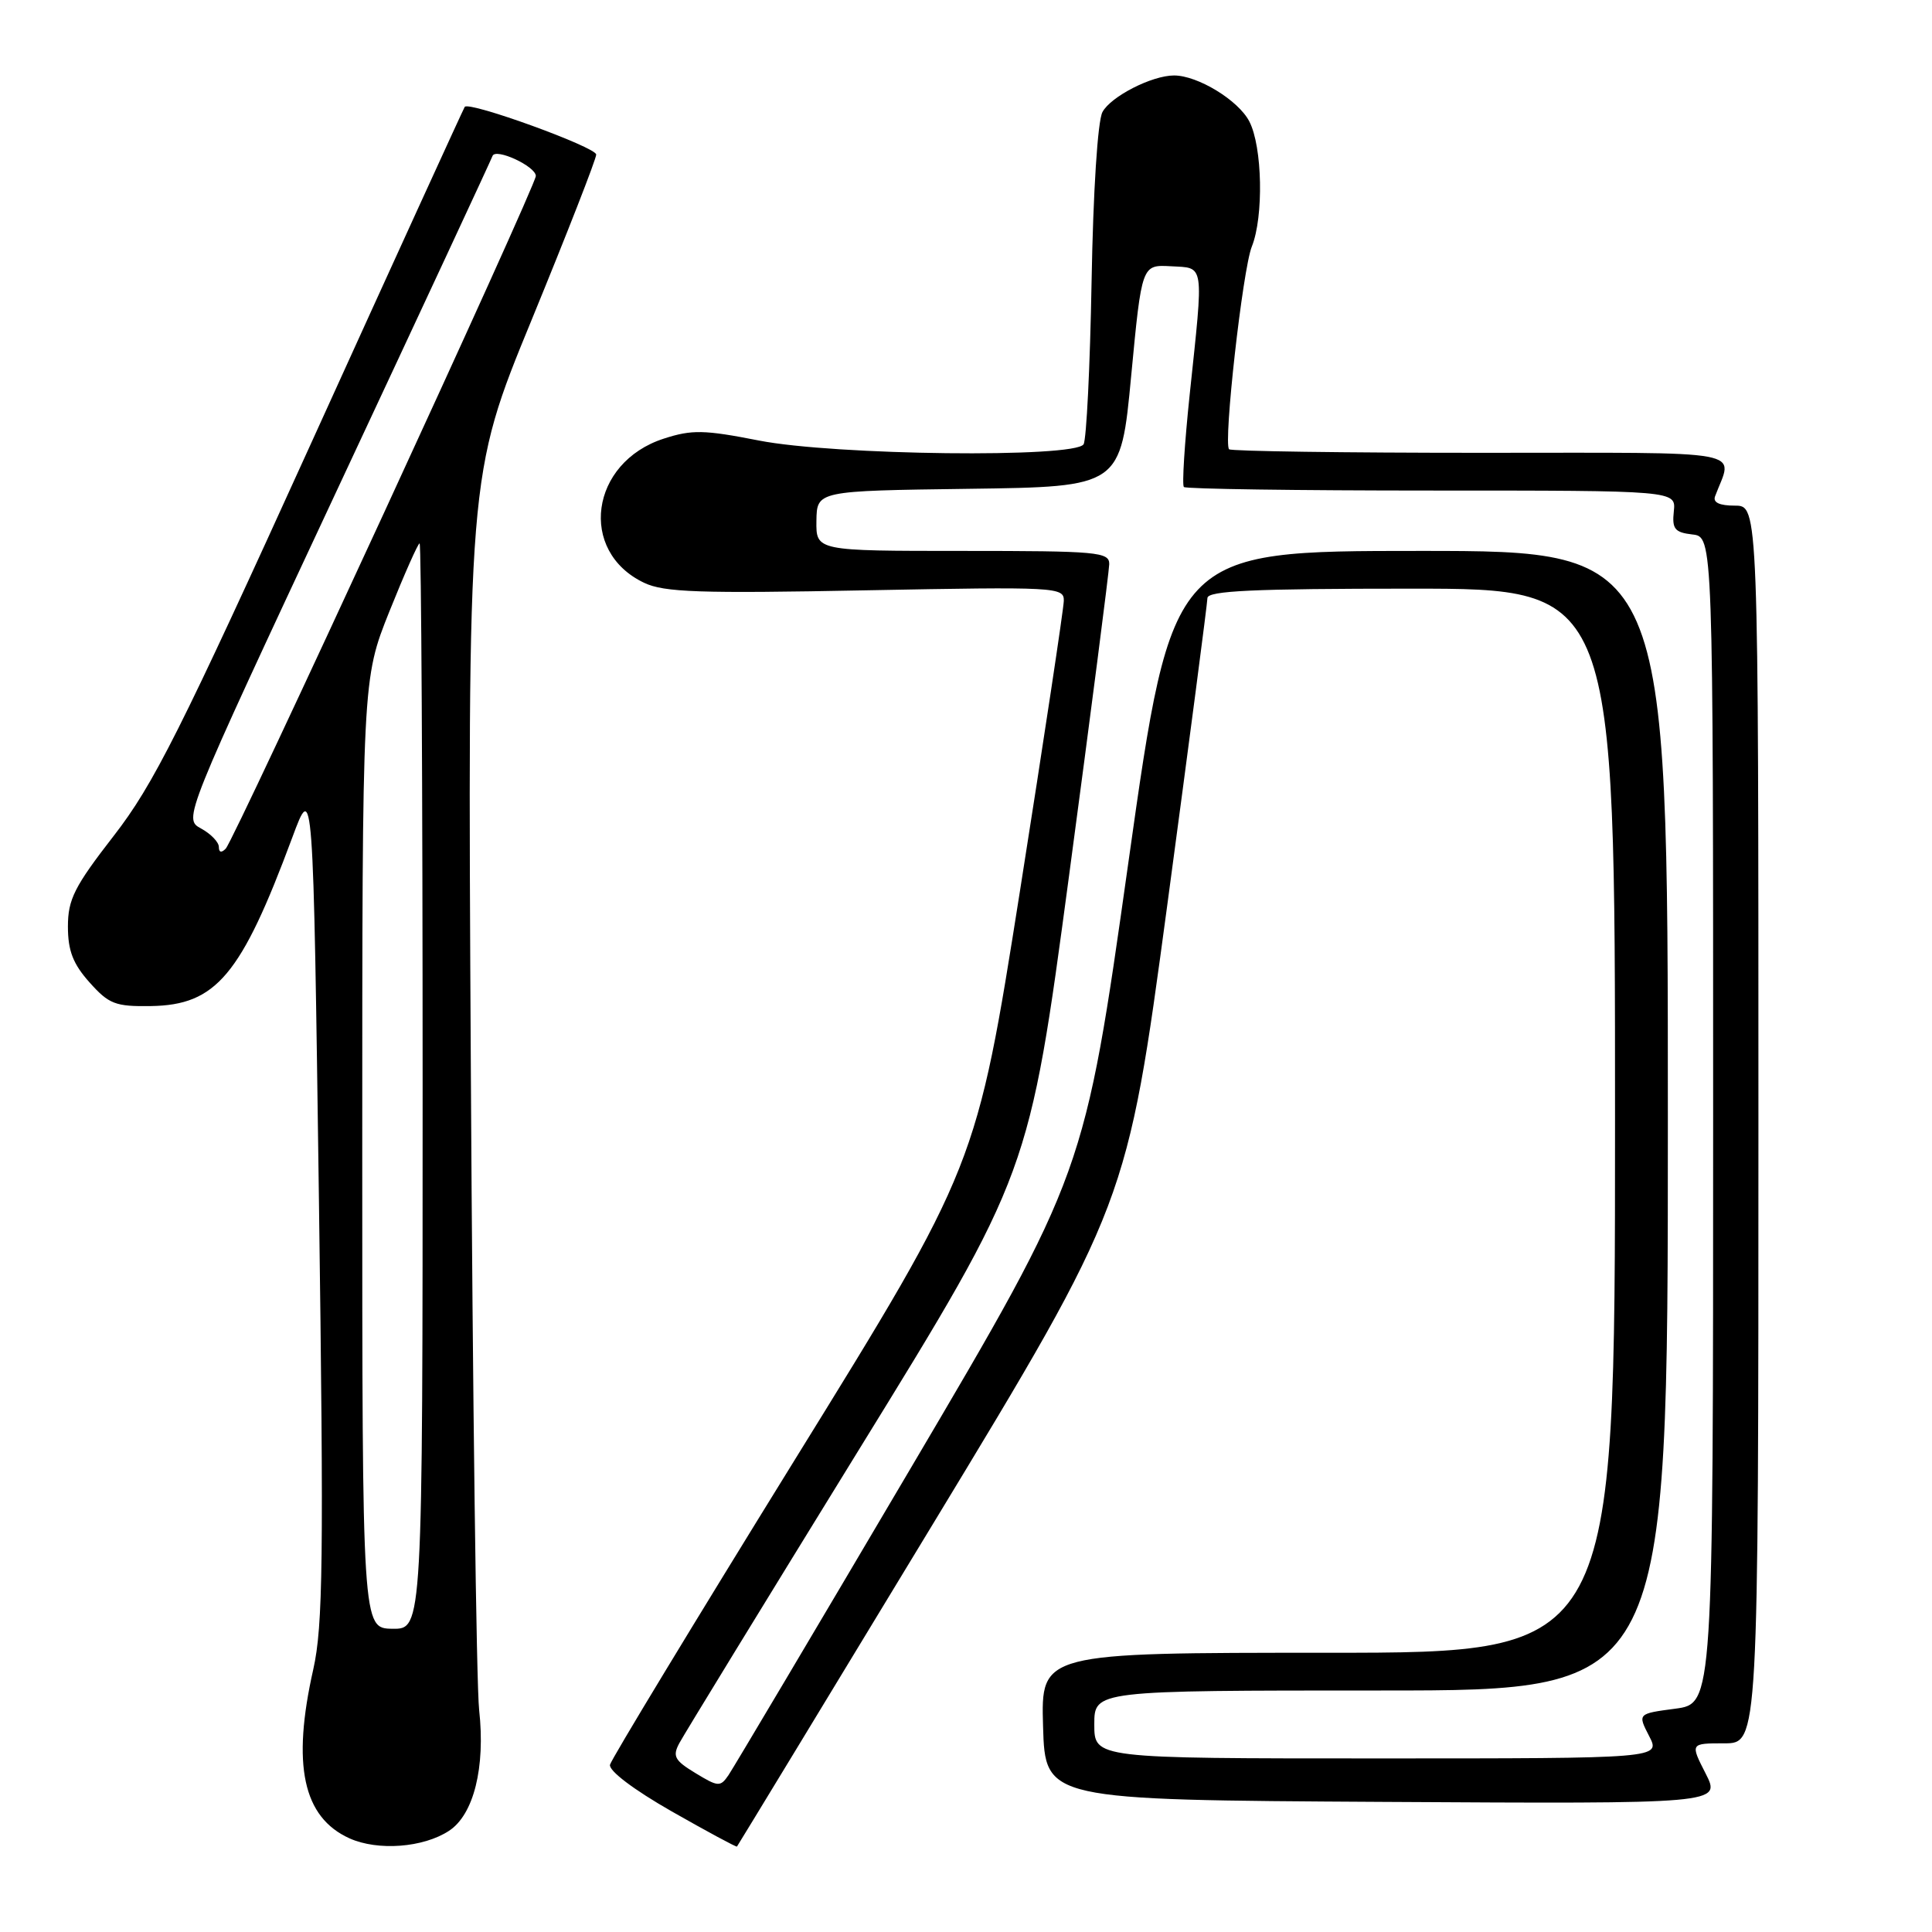 <?xml version="1.0" encoding="UTF-8" standalone="no"?>
<!DOCTYPE svg PUBLIC "-//W3C//DTD SVG 1.1//EN" "http://www.w3.org/Graphics/SVG/1.1/DTD/svg11.dtd" >
<svg xmlns="http://www.w3.org/2000/svg" xmlns:xlink="http://www.w3.org/1999/xlink" version="1.1" viewBox="0 0 256 256">
 <g >
 <path fill="currentColor"
d=" M 59.50 242.59 C 62.77 240.45 64.33 234.20 63.49 226.59 C 63.12 223.24 62.63 185.07 62.39 141.77 C 61.95 63.04 61.95 63.04 70.48 42.30 C 75.16 30.89 79.00 21.07 79.00 20.48 C 79.00 19.50 62.18 13.39 61.58 14.16 C 61.44 14.35 52.28 34.39 41.24 58.70 C 23.88 96.91 20.34 103.96 15.08 110.74 C 9.85 117.48 9.00 119.17 9.00 122.78 C 9.00 125.98 9.68 127.73 11.87 130.18 C 14.43 133.05 15.29 133.38 19.98 133.31 C 28.64 133.18 31.94 129.25 38.72 111.00 C 41.50 103.50 41.50 103.50 42.26 159.00 C 42.91 206.74 42.80 215.44 41.51 221.20 C 38.65 233.87 40.14 240.80 46.31 243.59 C 50.07 245.28 56.09 244.83 59.50 242.59 Z  M 123.58 202.00 C 149.34 159.50 149.34 159.50 154.66 120.00 C 157.58 98.28 159.98 79.94 159.99 79.25 C 160.00 78.28 166.07 78.00 187.00 78.00 C 214.00 78.00 214.00 78.00 214.00 148.50 C 214.00 219.00 214.00 219.00 175.96 219.00 C 137.93 219.00 137.93 219.00 138.21 228.75 C 138.50 238.50 138.50 238.50 183.28 238.76 C 228.05 239.02 228.05 239.02 226.01 235.01 C 223.96 231.00 223.96 231.00 228.48 231.00 C 233.00 231.00 233.00 231.00 233.00 149.00 C 233.00 67.00 233.00 67.00 229.89 67.00 C 227.82 67.00 226.94 66.58 227.26 65.75 C 229.62 59.46 232.56 60.00 196.23 60.00 C 178.14 60.00 163.12 59.79 162.86 59.53 C 162.08 58.74 164.66 35.70 165.87 32.68 C 167.46 28.73 167.28 19.43 165.54 16.09 C 164.10 13.29 158.70 10.00 155.57 10.00 C 152.63 10.00 147.18 12.79 146.08 14.85 C 145.45 16.04 144.85 25.31 144.64 37.31 C 144.44 48.55 143.96 58.25 143.58 58.87 C 142.44 60.71 110.57 60.34 100.55 58.37 C 93.32 56.95 91.68 56.91 87.96 58.12 C 78.19 61.27 76.58 73.05 85.34 77.22 C 87.99 78.49 92.70 78.65 114.75 78.22 C 140.02 77.74 141.00 77.79 140.96 79.61 C 140.94 80.65 138.33 97.92 135.16 118.00 C 129.39 154.50 129.39 154.50 105.27 193.50 C 92.01 214.95 81.01 233.10 80.83 233.83 C 80.63 234.62 83.96 237.14 88.99 240.01 C 93.66 242.67 97.56 244.77 97.65 244.68 C 97.74 244.58 109.41 225.38 123.58 202.00 Z  M 48.00 152.89 C 48.00 90.01 48.00 90.01 51.60 81.01 C 53.59 76.05 55.39 72.00 55.60 72.00 C 55.82 72.00 56.00 104.37 56.00 143.94 C 56.00 215.87 56.00 215.87 52.00 215.82 C 48.00 215.76 48.00 215.76 48.00 152.89 Z  M 29.00 112.23 C 29.00 111.59 27.94 110.49 26.64 109.78 C 24.29 108.50 24.29 108.50 44.63 65.00 C 55.82 41.08 65.10 21.13 65.26 20.67 C 65.65 19.56 71.00 22.04 71.00 23.32 C 71.00 24.65 31.09 111.22 29.91 112.45 C 29.34 113.04 29.00 112.96 29.00 112.23 Z  M 92.16 234.95 C 89.37 233.26 89.08 232.71 90.03 230.95 C 90.63 229.83 101.30 212.40 113.74 192.21 C 136.37 155.50 136.37 155.50 141.66 116.00 C 144.57 94.28 146.96 75.71 146.98 74.75 C 147.00 73.14 145.42 73.00 127.56 73.00 C 108.13 73.00 108.13 73.00 108.18 69.02 C 108.24 65.04 108.24 65.04 128.37 64.77 C 148.50 64.50 148.50 64.50 149.89 49.78 C 151.29 35.07 151.29 35.07 155.14 35.28 C 159.65 35.54 159.51 34.58 157.64 52.28 C 156.96 58.76 156.61 64.28 156.87 64.53 C 157.12 64.79 171.90 65.00 189.70 65.00 C 222.08 65.00 222.08 65.00 221.79 67.75 C 221.54 70.09 221.91 70.55 224.25 70.82 C 227.00 71.13 227.00 71.13 227.00 148.44 C 227.00 225.74 227.00 225.74 221.99 226.41 C 216.99 227.07 216.99 227.07 218.52 230.04 C 220.05 233.00 220.05 233.00 182.53 233.00 C 145.00 233.00 145.00 233.00 145.00 228.50 C 145.00 224.00 145.00 224.00 183.00 224.00 C 221.00 224.00 221.00 224.00 221.00 148.50 C 221.00 73.00 221.00 73.00 188.17 73.00 C 155.34 73.00 155.34 73.00 149.52 114.25 C 143.70 155.50 143.70 155.50 120.70 194.50 C 108.05 215.95 97.17 234.27 96.54 235.20 C 95.45 236.80 95.17 236.78 92.16 234.95 Z "/>
</g>
</svg>